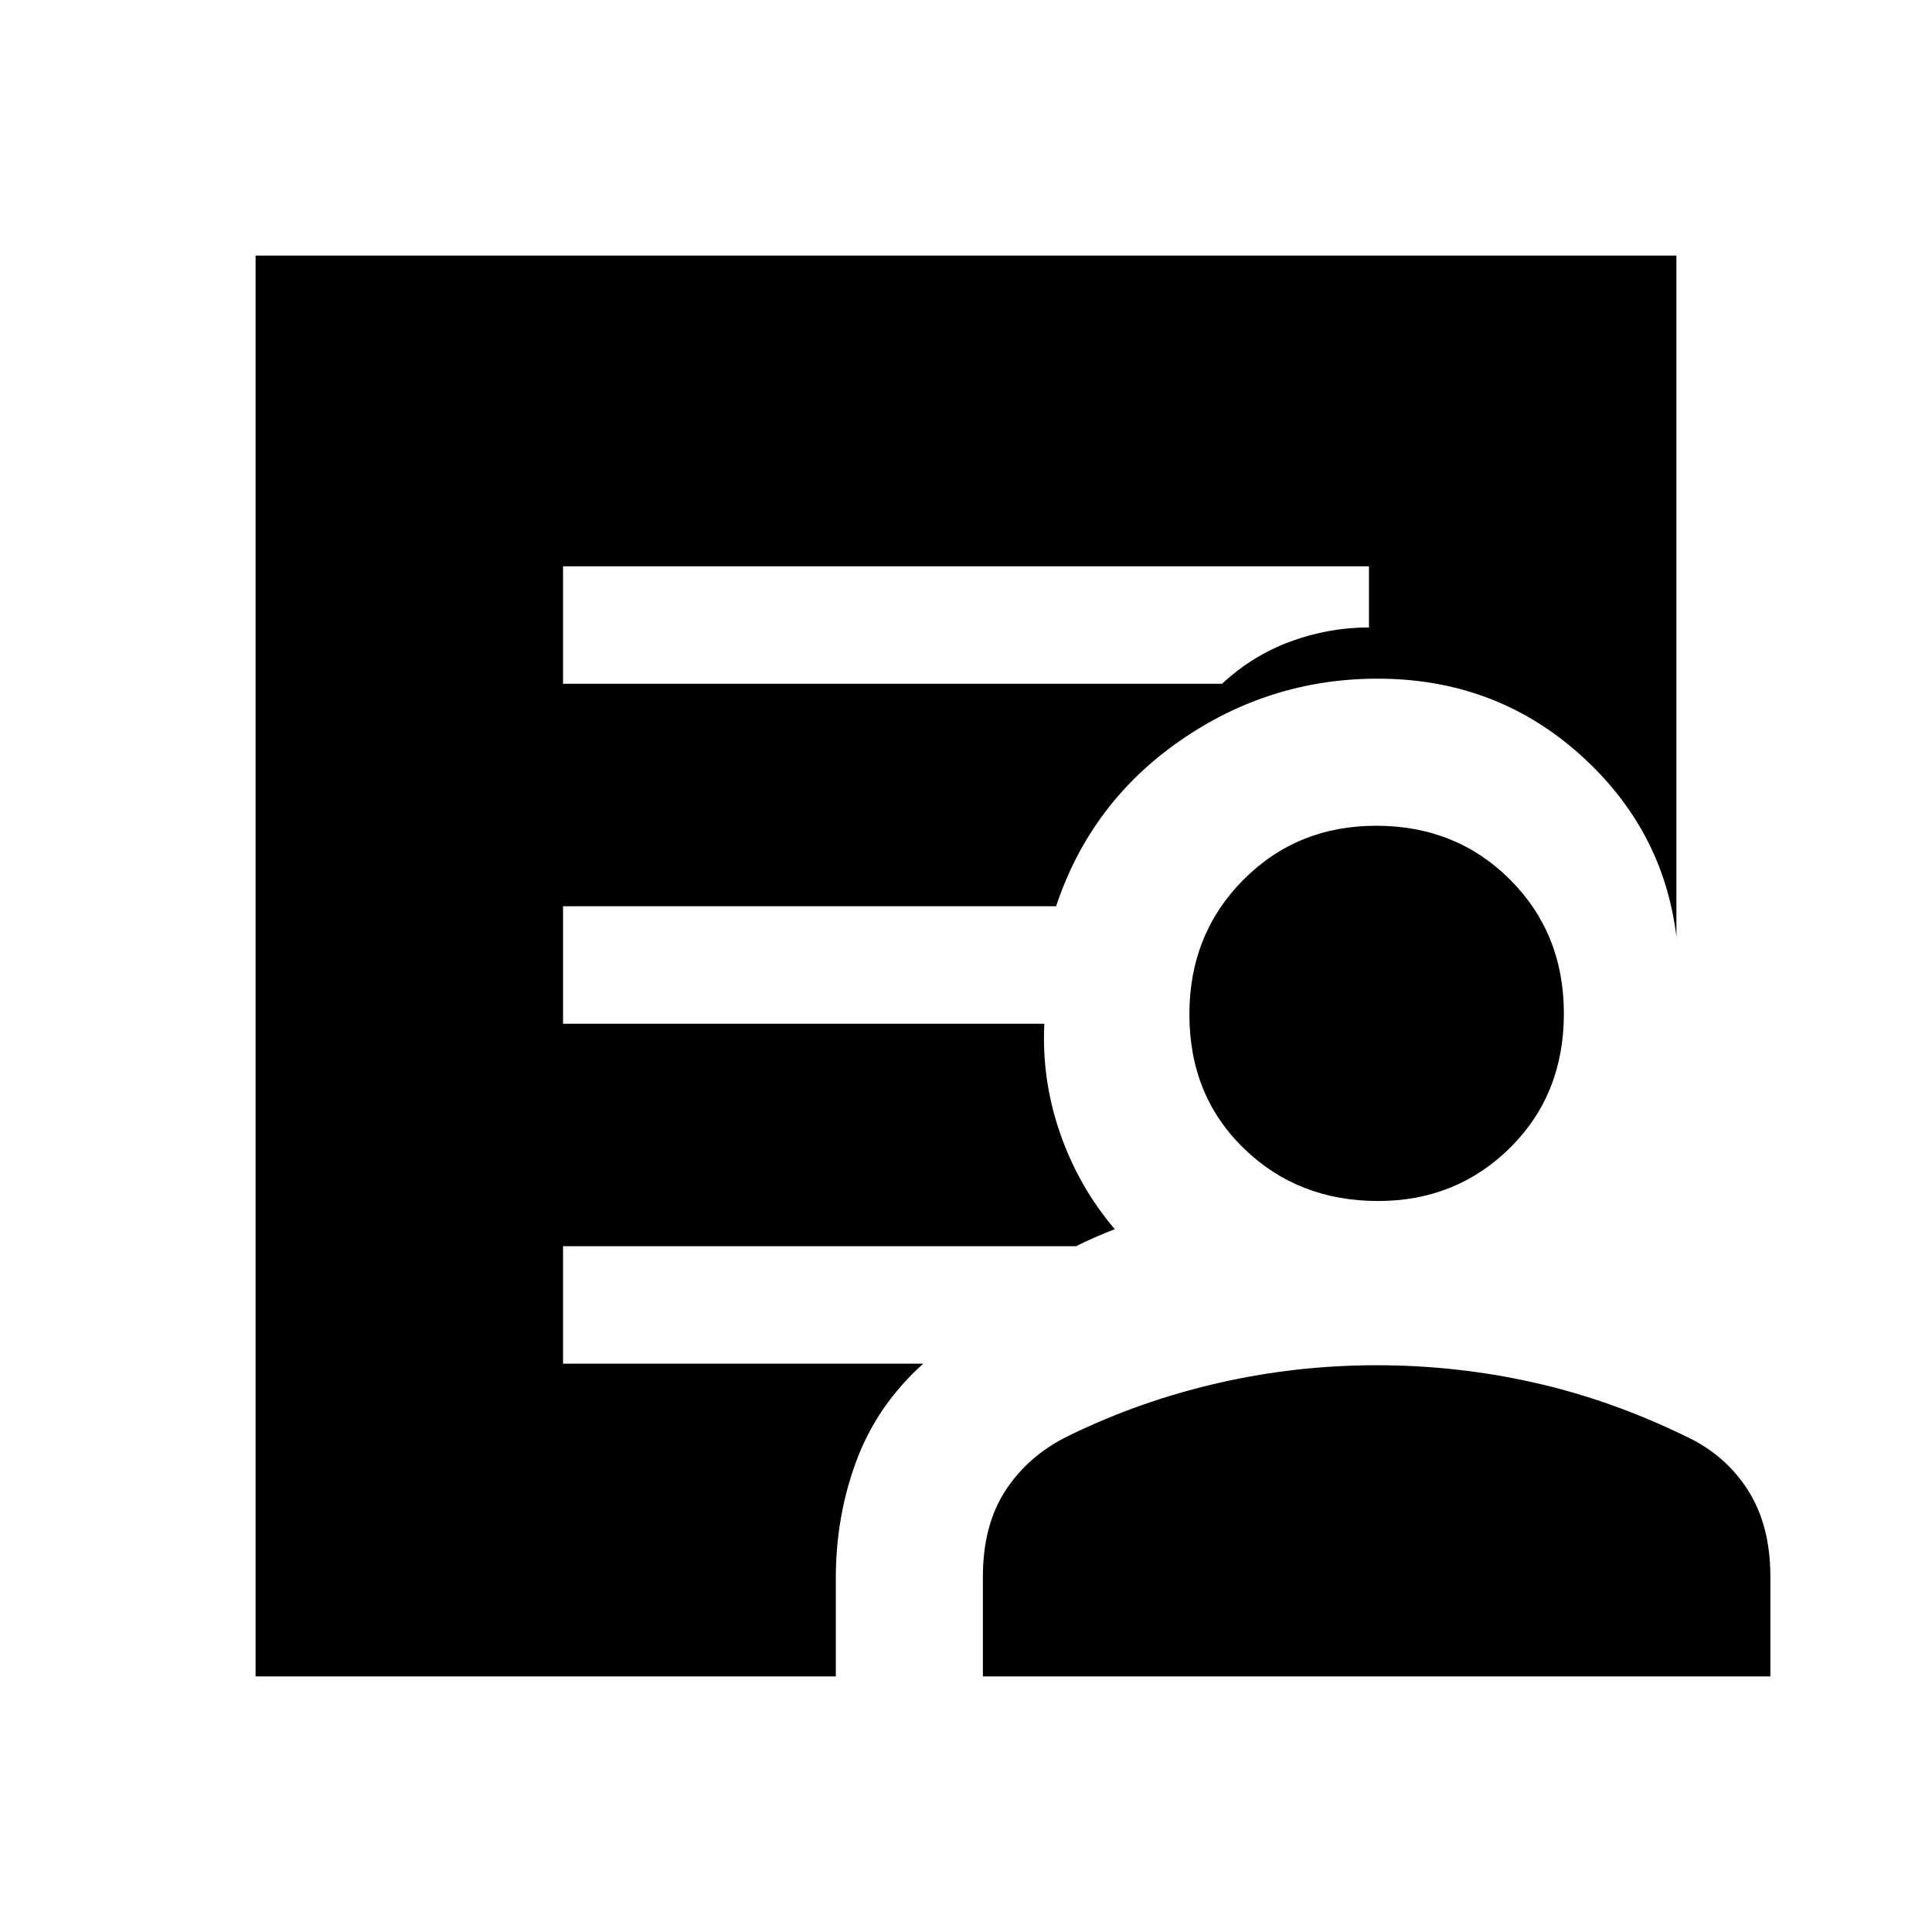 <svg xmlns="http://www.w3.org/2000/svg" height="48" viewBox="0 -960 960 960" width="48"><path d="M279.77-620.23h327.46q15-14 34-21t39-7v-30.38H279.77v58.38ZM127-127v-706h706v338.46q-6.54-53.77-48.44-91t-100.02-37.23q-53.84 0-98.27 30.88-44.43 30.89-61.5 82.2h-245v58.38h239.15q-1.38 27.77 7.81 54.35 9.19 26.57 27.19 47.73-5 1.92-9.81 4.04-4.8 2.11-9.42 4.42H279.77v58.38h179Q436-262 425.65-234.4q-10.34 27.6-10.34 58.63V-127H127Zm361.39 0v-49.54q0-25.69 11.34-43 11.35-17.31 31.25-27.02 35.23-17.21 73.97-26.13 38.74-8.93 79.09-8.93 39.96 0 78.2 8.62t74.85 26.44q19.91 9.1 31.26 26.71 11.34 17.62 11.34 43.31V-127h-391.3Zm196.36-236.23q-39.85 0-66.8-26.24Q591-415.71 591-455.94q0-39.85 26.74-66.8 26.74-26.95 66.09-26.95 39.73 0 66.49 26.74 26.76 26.74 26.76 66.58 0 40.23-26.73 66.69-26.73 26.45-65.6 26.45Z"/></svg>